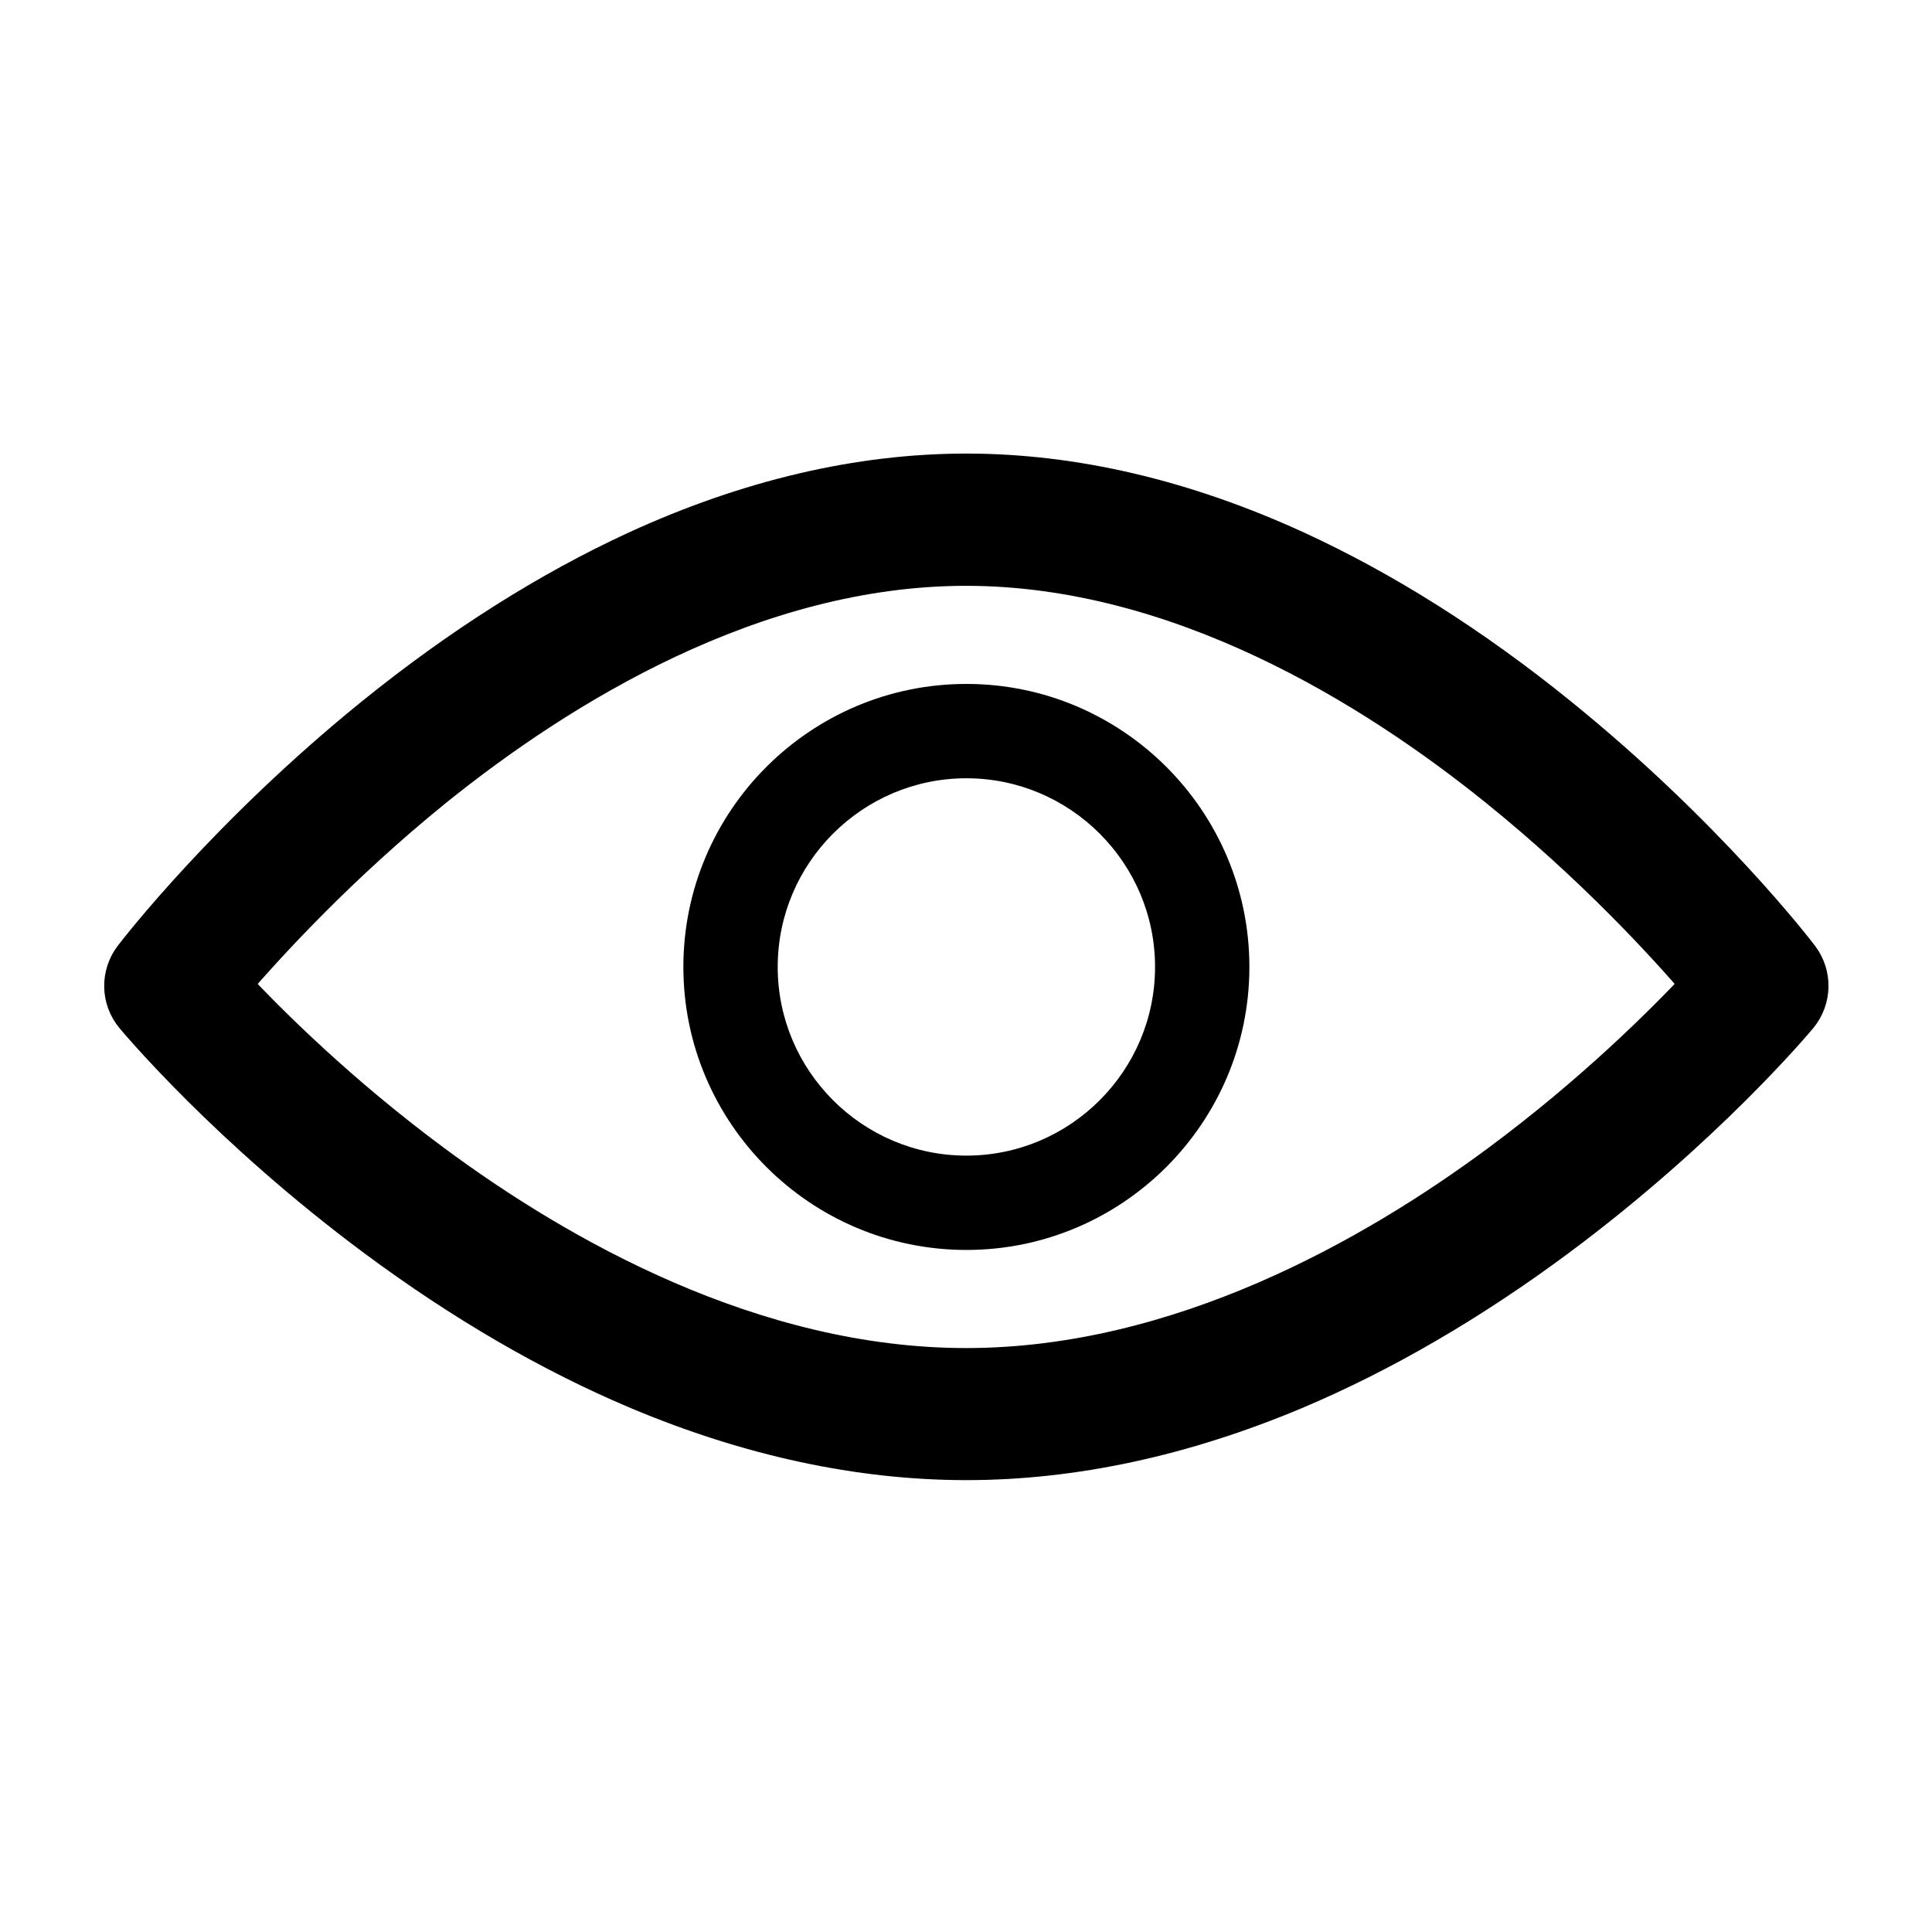 <?xml version="1.0" standalone="no"?><!DOCTYPE svg PUBLIC "-//W3C//DTD SVG 1.1//EN" "http://www.w3.org/Graphics/SVG/1.1/DTD/svg11.dtd">
<svg class="icon" width="200px" height="200.00px" viewBox="0 0 1024 1024" version="1.1" xmlns="http://www.w3.org/2000/svg">
	<path stroke='currentColor' stroke-width="20" d='M512.2 774.5c-56.5 0-115-12.6-174-37.4-46.5-19.6-93.4-46.9-139.3-81C121 598.2 73 540.9 71 538.5c-7.5-9-7.7-21.9-0.6-31.2 2-2.6 49.9-64.8 127.7-127.8 46-37.2 92.9-66.8 139.4-88.2 59.1-27.1 117.9-40.9 174.7-40.9 56.8 0 115.6 13.8 174.7 40.9 46.6 21.4 93.5 51 139.4 88.2C904.1 442.4 952 504.6 954 507.3c7.1 9.3 6.8 22.2-0.6 31.2-2 2.4-50 59.7-127.9 117.6-45.9 34.1-92.8 61.4-139.3 81-59 24.8-117.5 37.4-174 37.4zM123.1 521.8c18.9 20.3 56.5 57.8 106.5 94.8C296 665.8 399 724.5 512.1 724.5s216.1-58.7 282.5-107.9c50.1-37.1 87.6-74.6 106.5-94.8-18.7-21.9-56.6-63.2-107.3-104.1-66.3-53.5-169.1-117.2-281.8-117.2-112.7 0-215.4 63.7-281.8 117.2-50.5 40.9-88.3 82.2-107.1 104.1z'  /><path d='M512.2 662.5c-82.7 0-150-67.3-150-150s67.3-150 150-150 150 67.3 150 150-67.3 150-150 150z m0-250c-55.1 0-100 44.9-100 100s44.9 100 100 100 100-44.9 100-100-44.9-100-100-100z' />
</svg>
